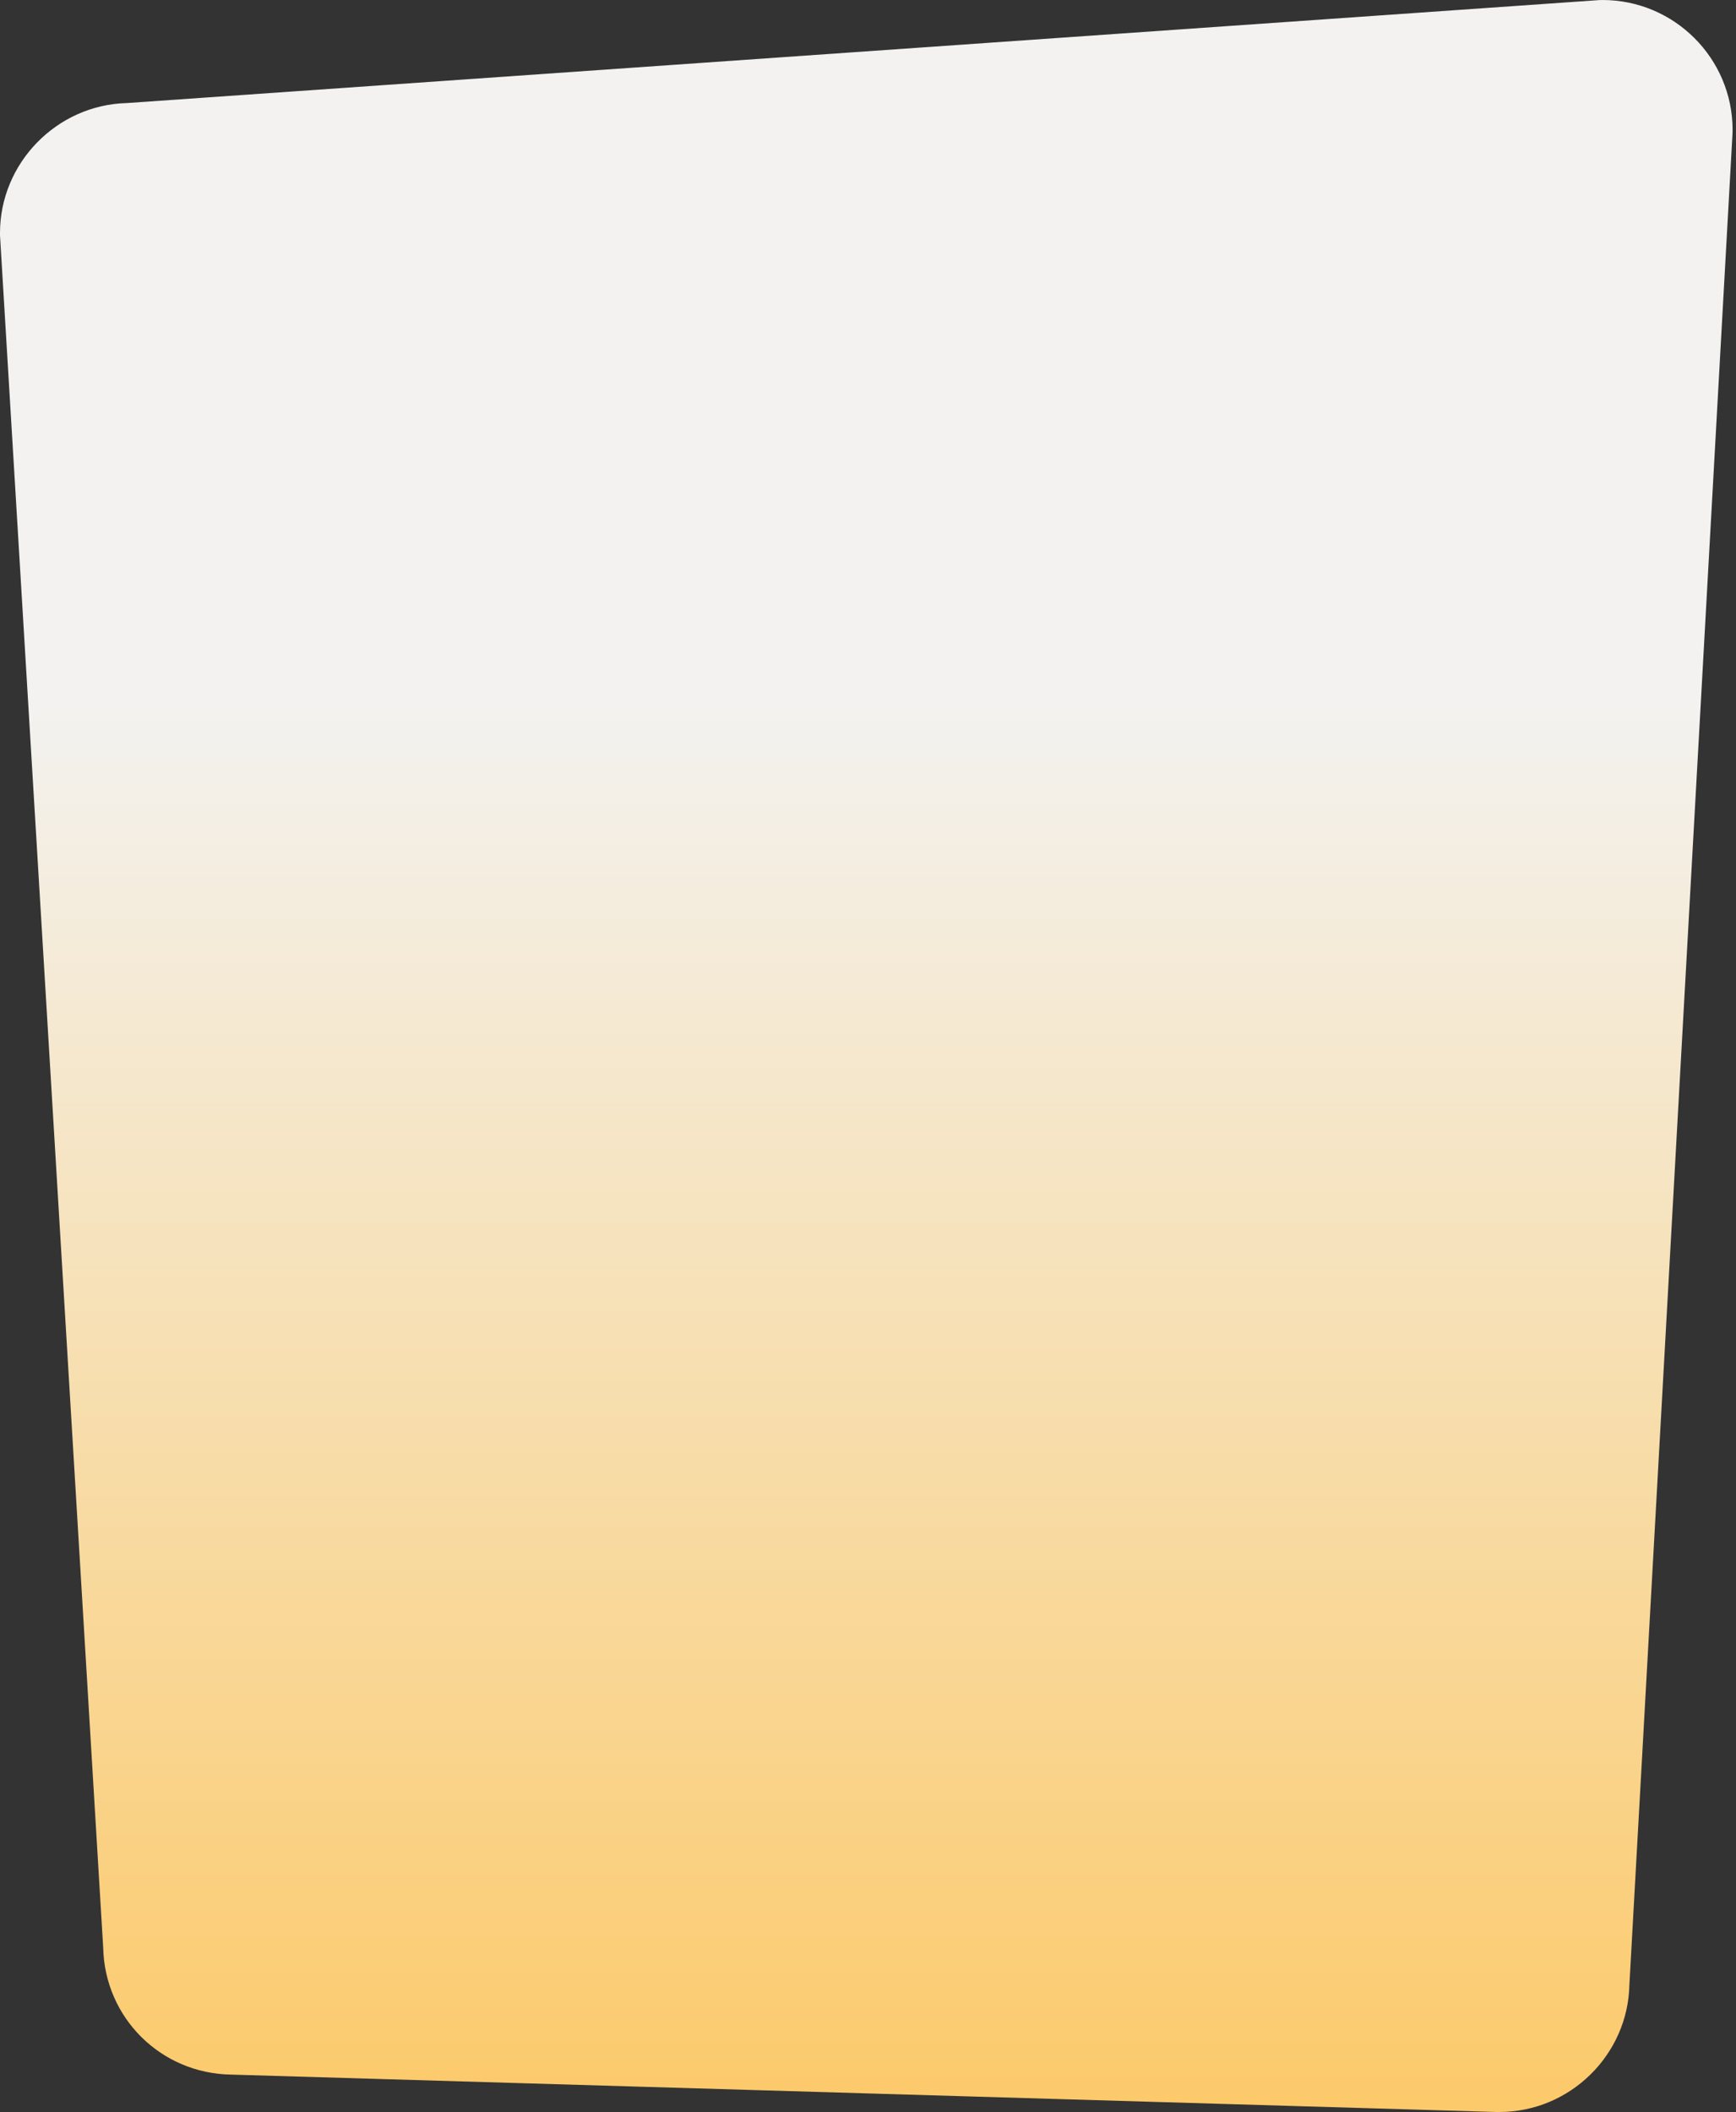 <svg width="500" height="608" viewBox="0 0 500 608" fill="none" xmlns="http://www.w3.org/2000/svg">
<rect x="0" y="0" width="500" height="608" fill="#333333" stroke="none"/>
<path d="M461.521 0.016H460.747L36.556 29.668C16.392 30.163 0 46.909 0 67.067V67.726L29.719 560.646C30.148 580.887 46.325 596.94 66.621 597.237L430.995 608H431.819C452.115 608.016 468.902 591.584 469.297 571.343L498.984 38.618L499.016 37.398C499.016 16.779 482.213 0 461.538 0L461.521 0.016Z" fill="url(#paint0_linear_1_19994)"/>
<defs>
<linearGradient id="paint0_linear_1_19994" x1="249.5" y1="202.502" x2="249.5" y2="713.157" gradientUnits="userSpaceOnUse">
<stop stop-color="#F3F2F0"/>
<stop offset="1" stop-color="#FEBF47"/>
</linearGradient>
</defs>
</svg>
